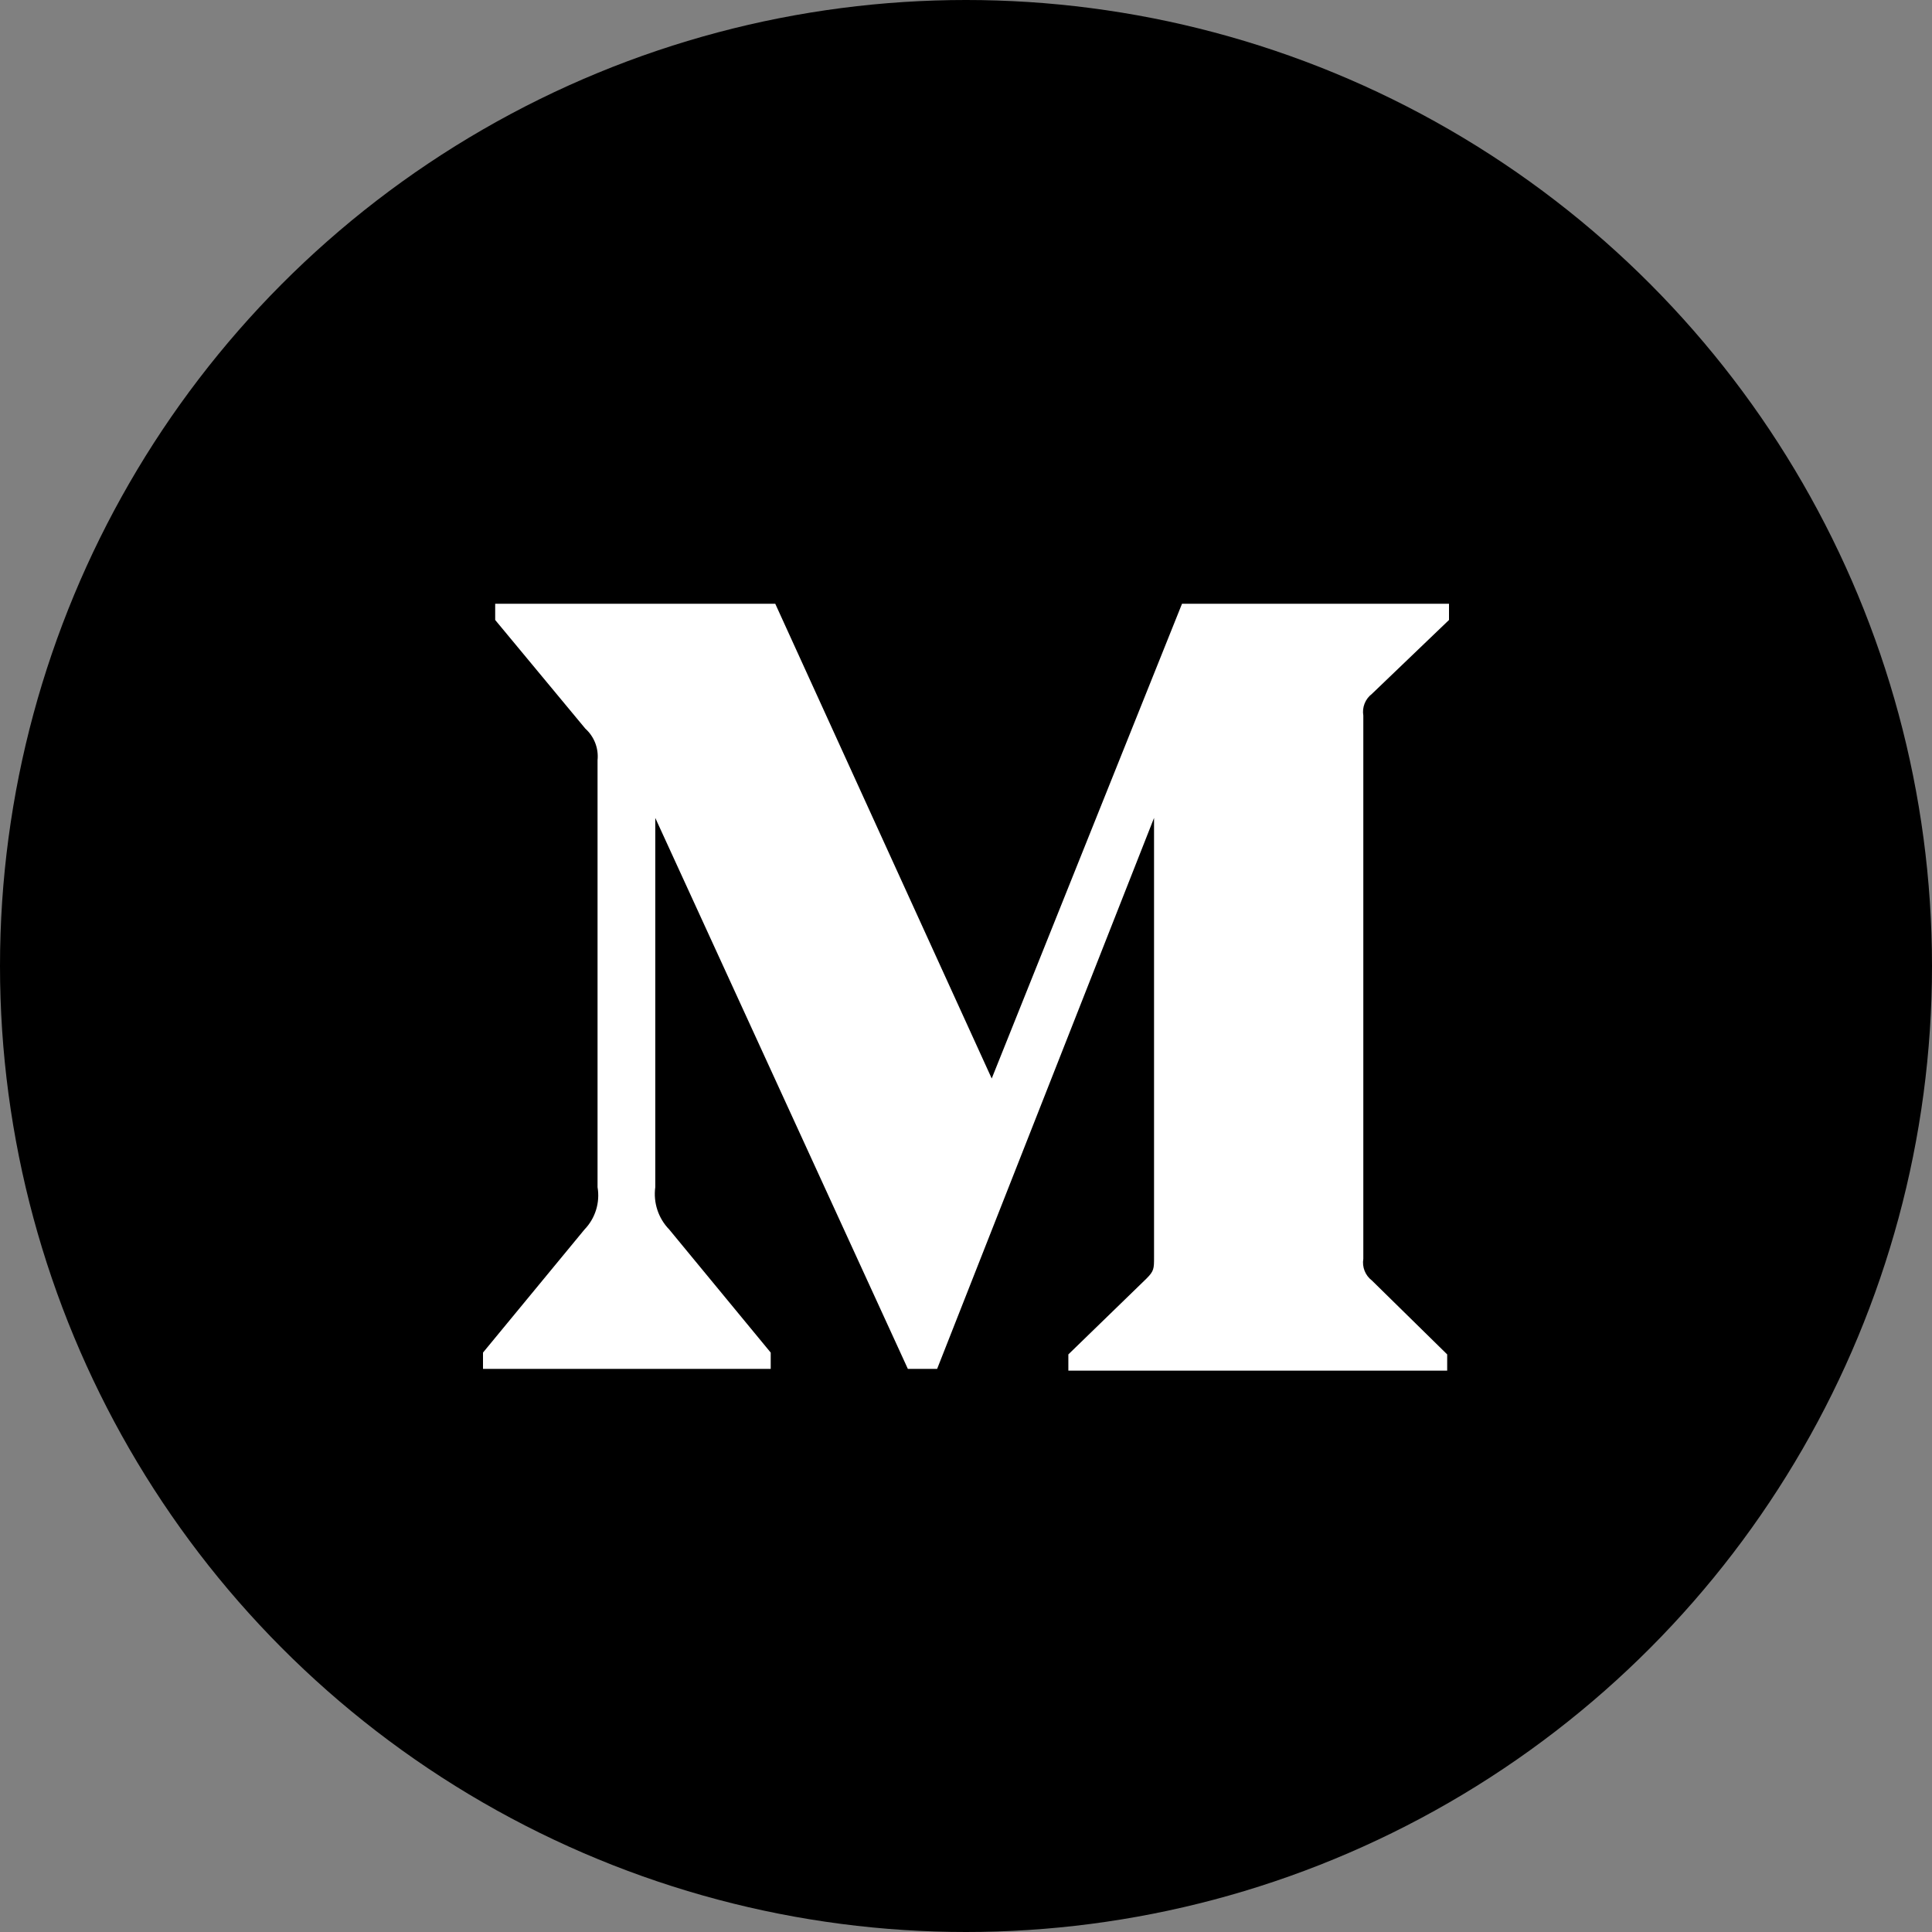 <svg width="100" height="100" viewBox="0 0 100 100" fill="none" xmlns="http://www.w3.org/2000/svg">
<rect x="0" y="0" width="100" height="100" fill="#808080" stroke="none"/>
<circle cx="50" cy="50" r="50" fill="black"/>
<path fill-rule="evenodd" clip-rule="evenodd" d="M30.929 39.348C30.992 38.733 30.756 38.127 30.298 37.715L25.631 32.09V31.25H40.127L51.331 55.823L61.181 31.25H75V32.09L71.008 35.917C70.665 36.179 70.494 36.61 70.565 37.038V65.158C70.494 65.583 70.665 66.015 71.008 66.277L74.906 70.104V70.944H55.298V70.104L59.337 66.183C59.733 65.787 59.733 65.671 59.733 65.065V42.335L48.506 70.852H46.99L33.917 42.335V61.448C33.808 62.25 34.075 63.06 34.64 63.64L39.892 70.01V70.852H25V70.01L30.252 63.64C30.815 63.058 31.065 62.244 30.929 61.448V39.348Z" fill="white"/>
</svg>
